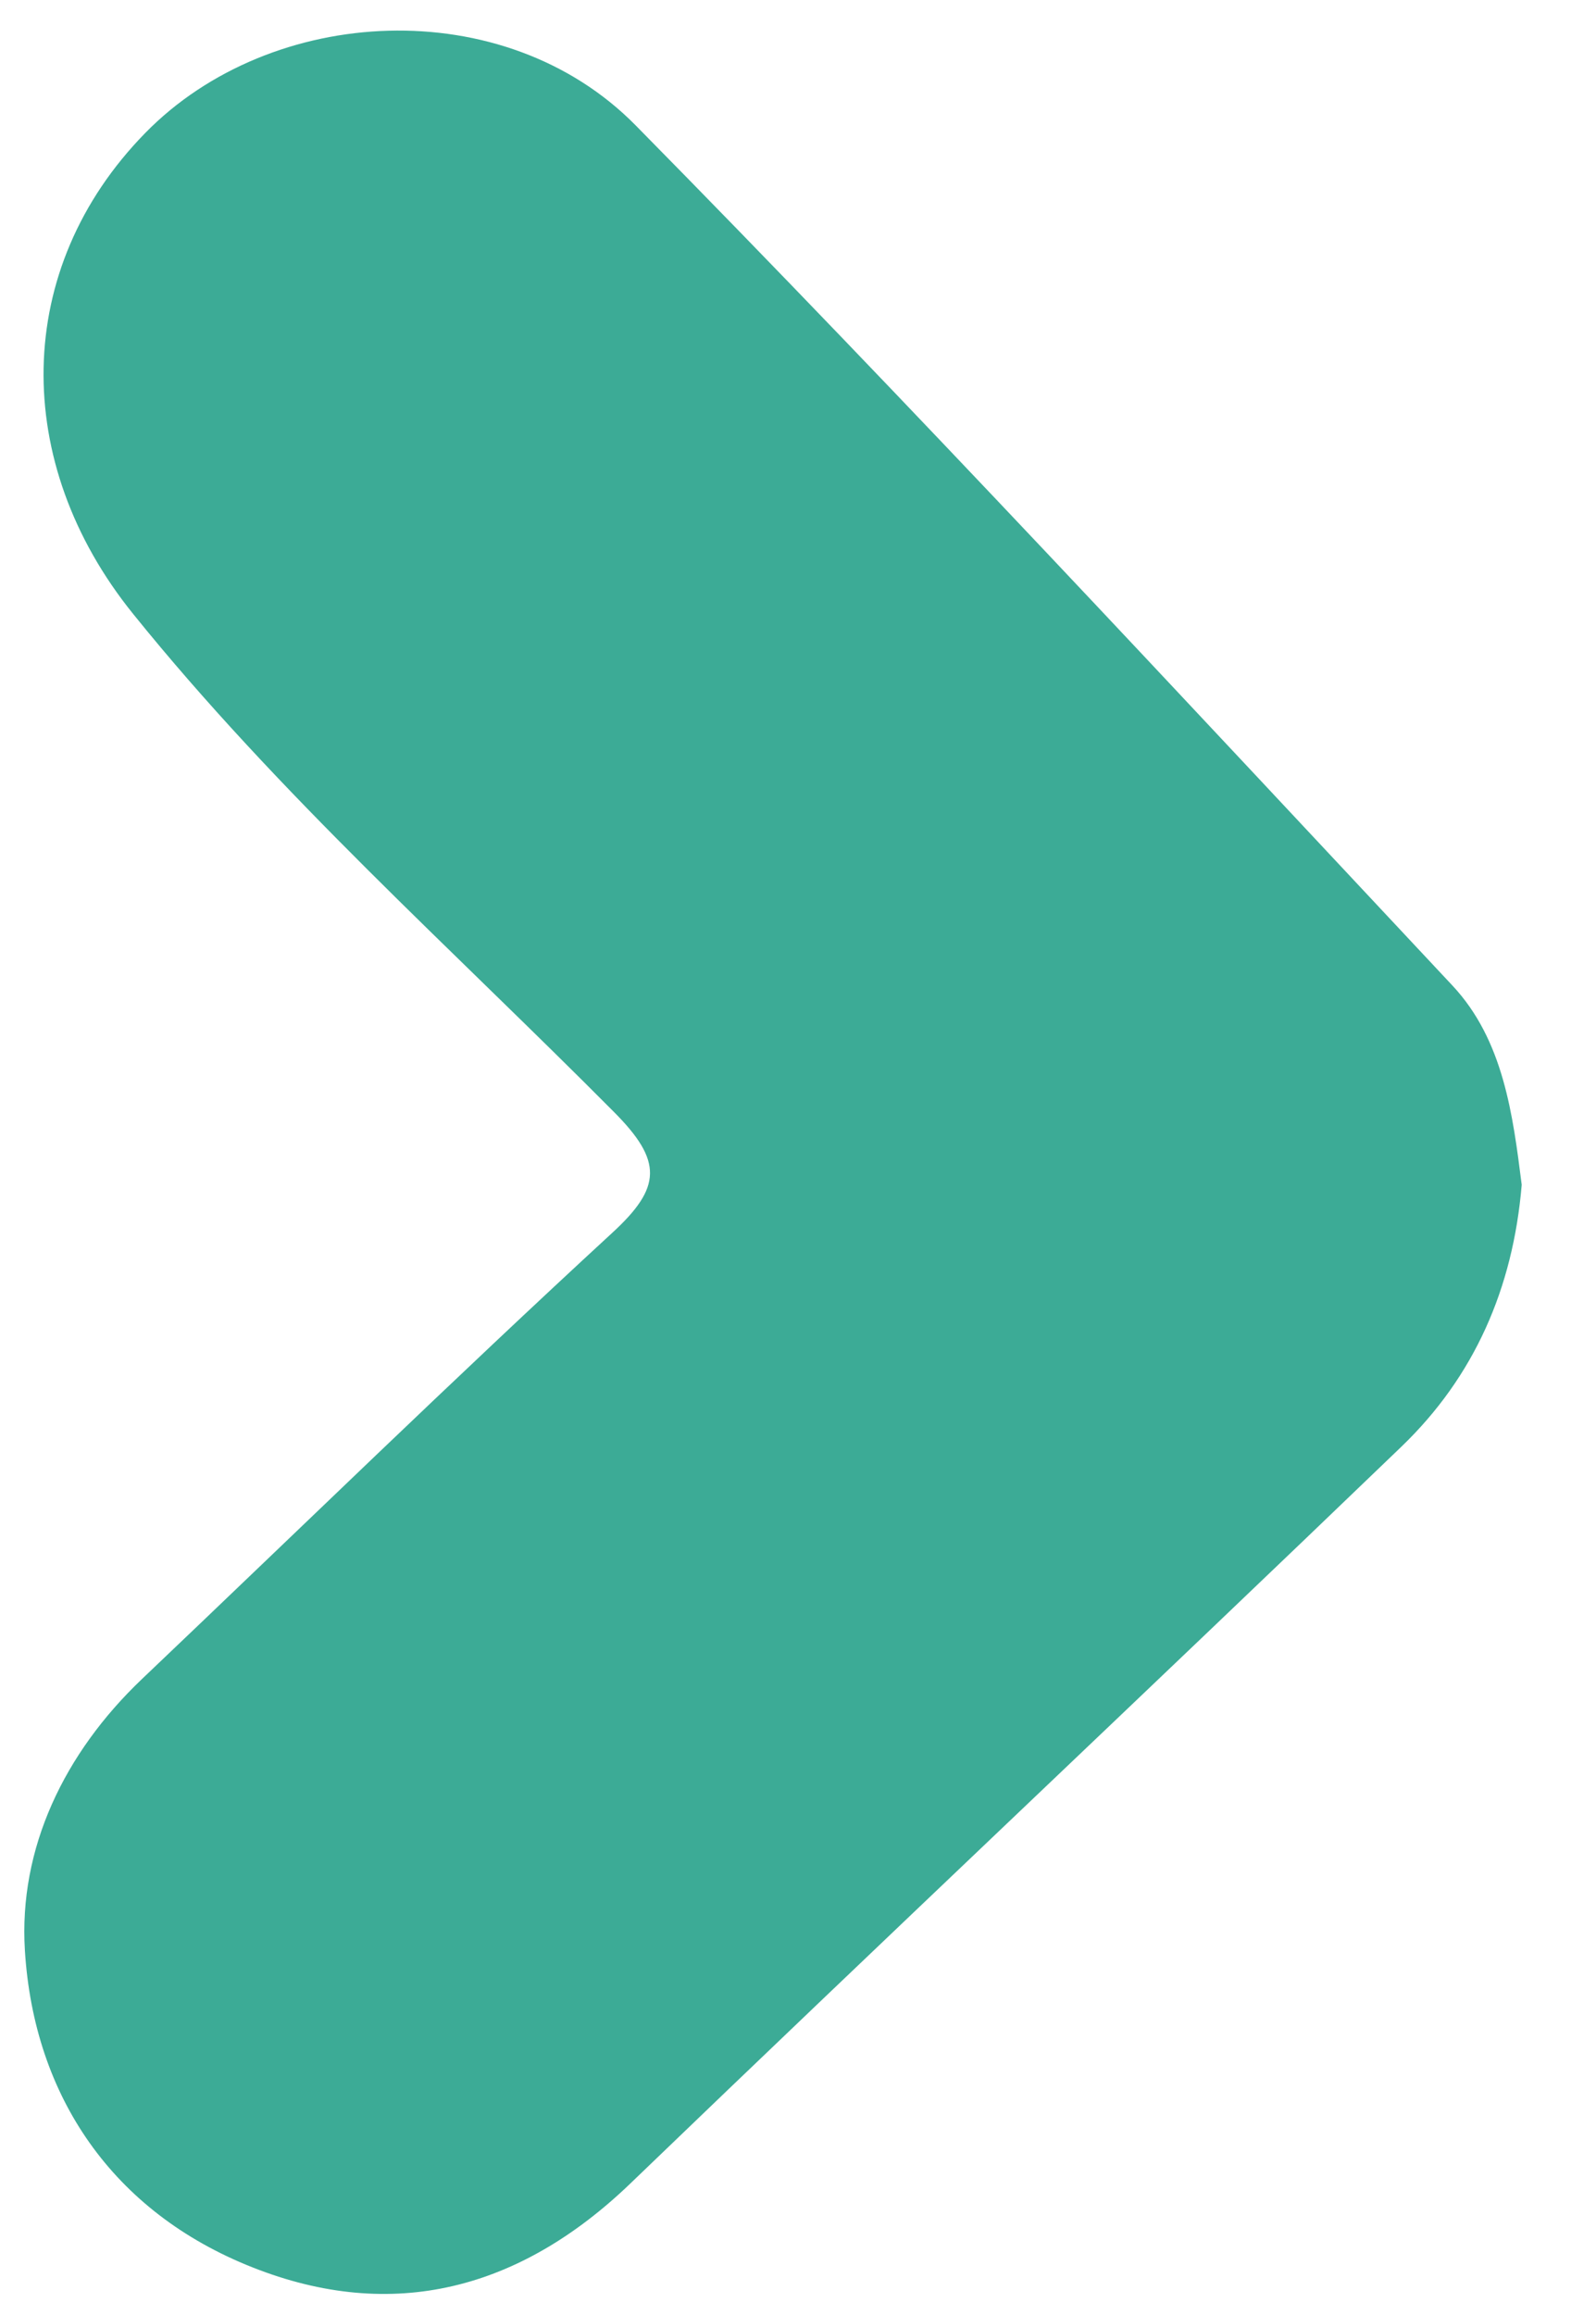 <svg width="20" height="29" viewBox="0 0 20 29" fill="none" xmlns="http://www.w3.org/2000/svg">
<path id="Vector" d="M18.201 12.346C14.813 8.73 11.441 5.097 7.964 1.569C6.317 -0.102 3.401 0.05 1.82 1.666C0.156 3.366 0.139 5.796 1.667 7.689C3.491 9.951 5.656 11.878 7.693 13.929C8.307 14.545 8.292 14.874 7.673 15.443C5.68 17.278 3.74 19.169 1.777 21.035C0.804 21.962 0.232 23.155 0.312 24.434C0.425 26.263 1.413 27.71 3.161 28.402C4.925 29.102 6.521 28.68 7.904 27.348C11.112 24.26 14.353 21.209 17.562 18.122C18.472 17.247 18.96 16.143 19.069 14.842C18.958 13.965 18.841 13.03 18.201 12.346Z" fill="#3CAB96"/>
</svg>
